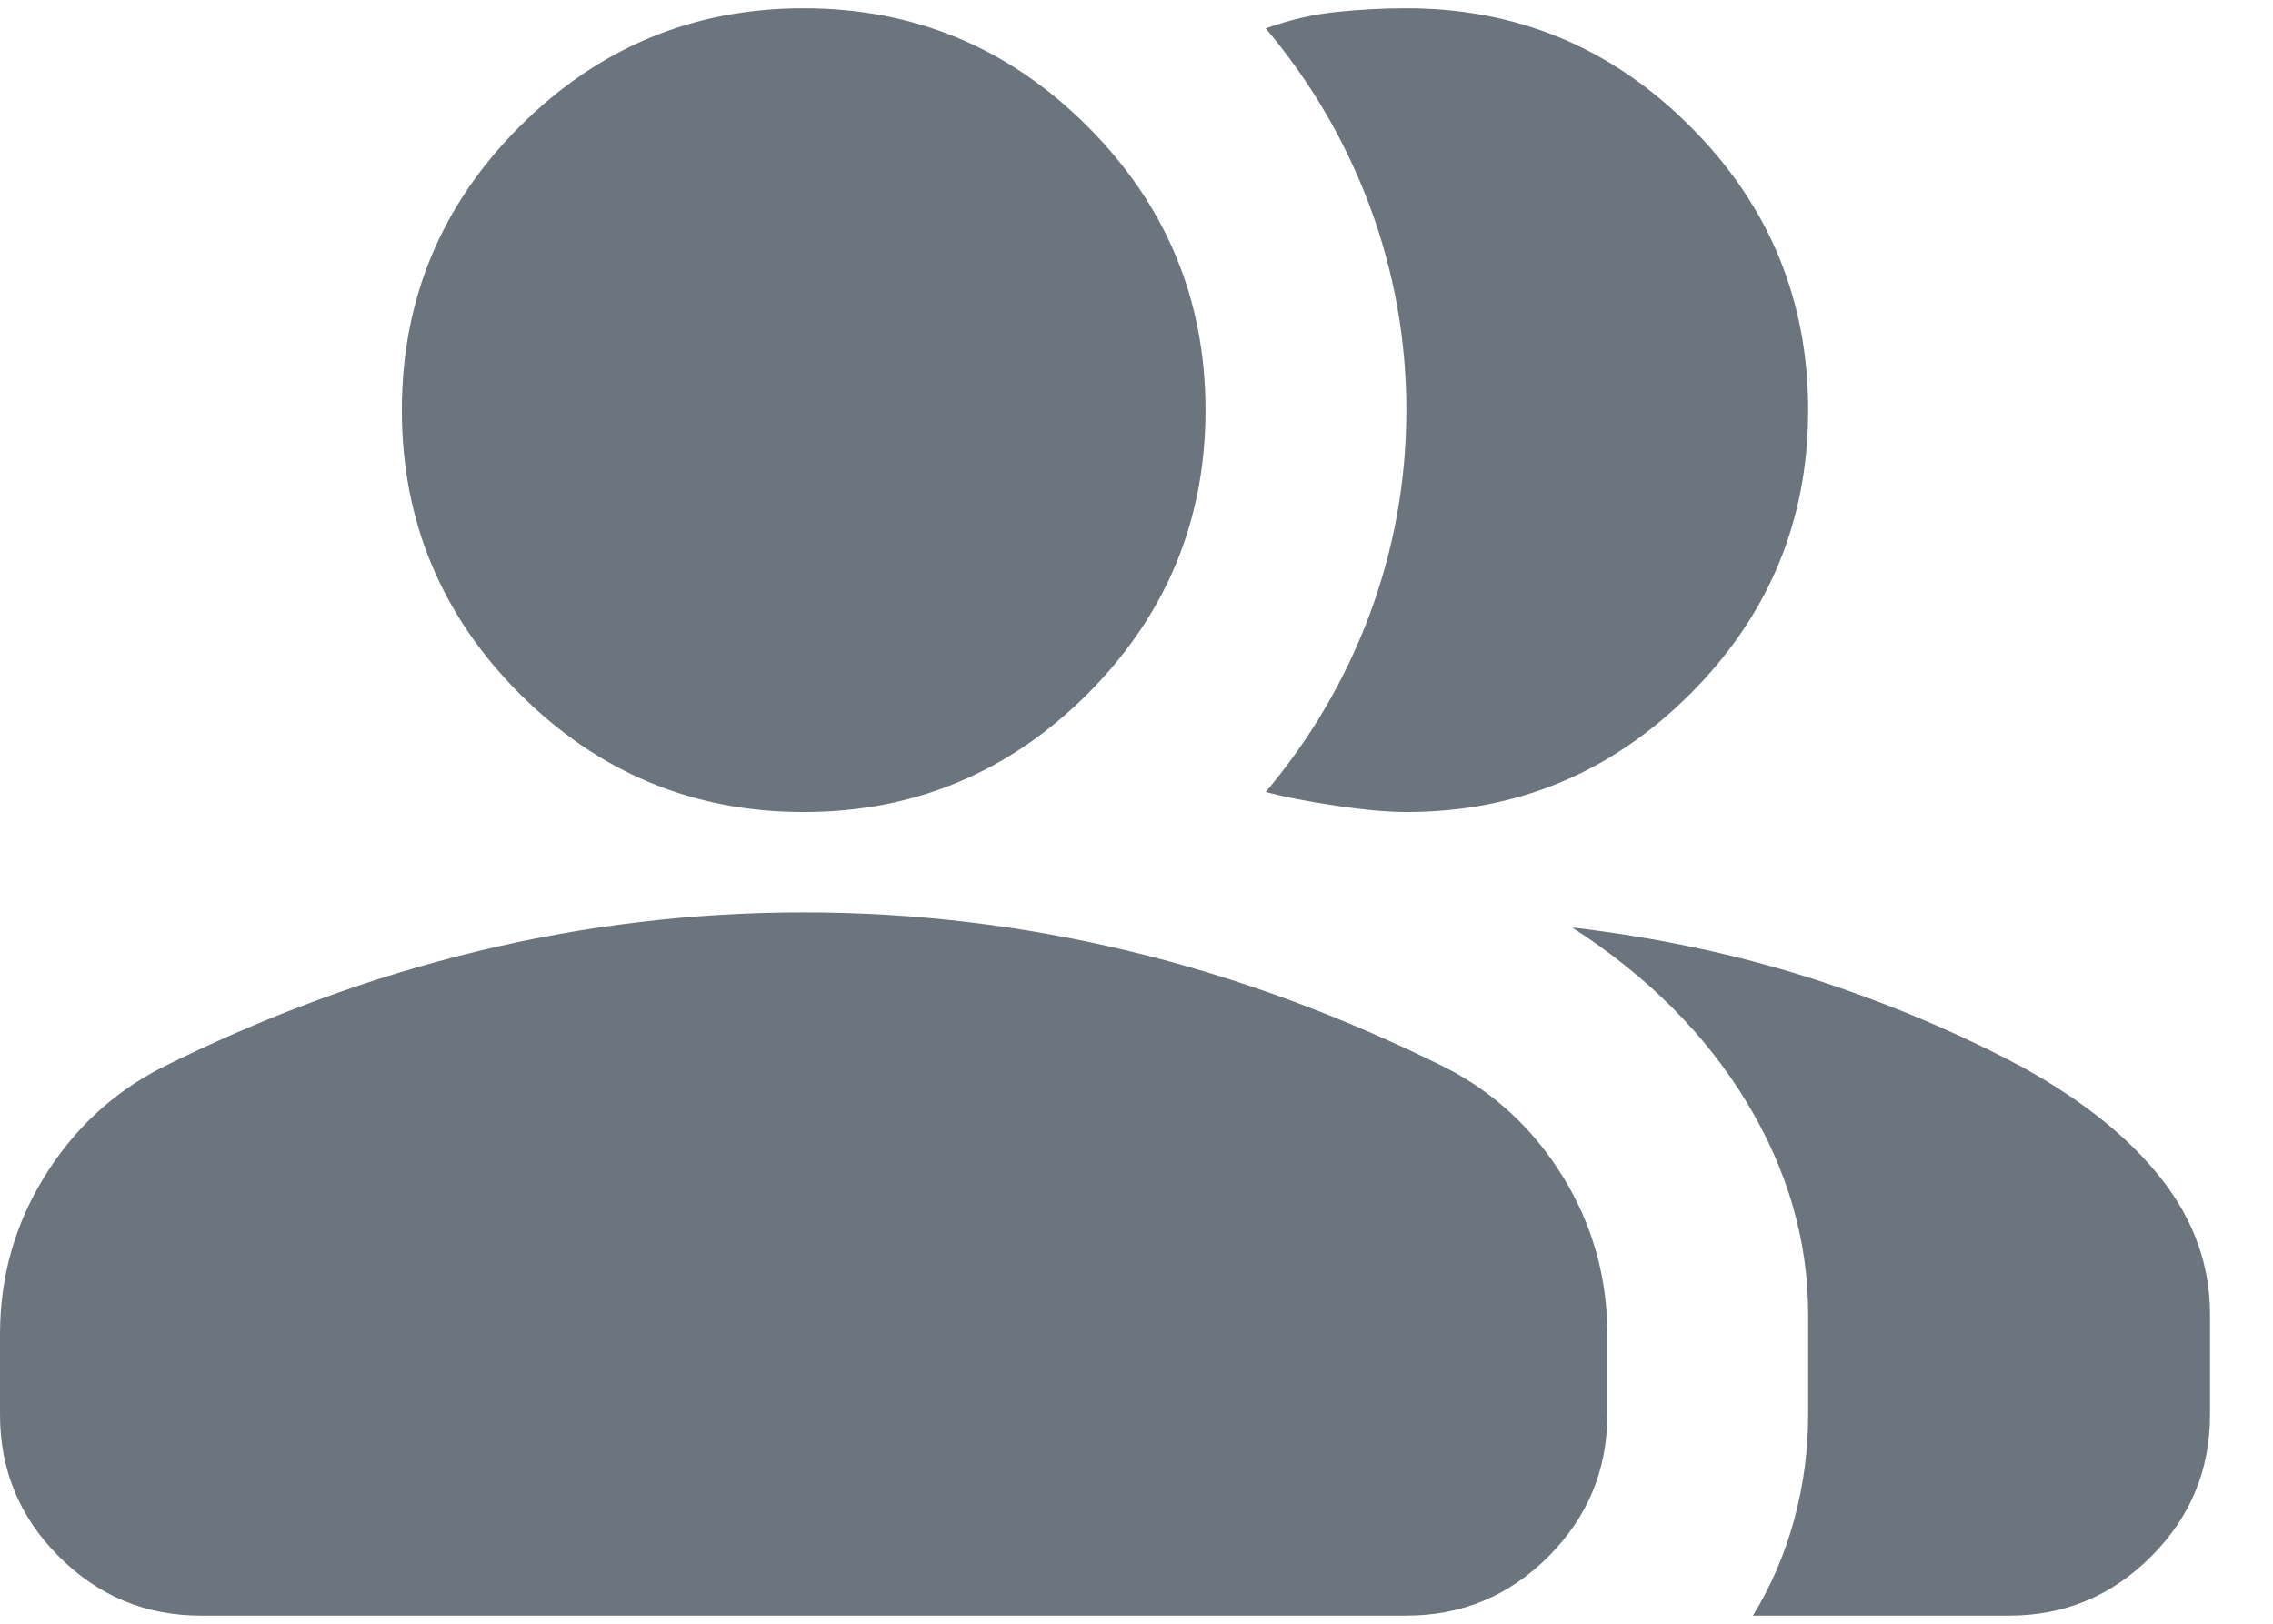 <svg width="14" height="10" viewBox="0 0 14 10" fill="none" xmlns="http://www.w3.org/2000/svg">
<path d="M0 8.218C0 7.867 0.09 7.545 0.271 7.251C0.451 6.957 0.691 6.733 0.99 6.578C1.629 6.259 2.279 6.019 2.939 5.859C3.599 5.699 4.269 5.619 4.95 5.619C5.63 5.619 6.301 5.699 6.961 5.859C7.621 6.019 8.27 6.259 8.91 6.578C9.209 6.733 9.448 6.957 9.629 7.251C9.809 7.545 9.9 7.867 9.9 8.218V8.713C9.9 9.053 9.778 9.345 9.536 9.587C9.294 9.829 9.002 9.95 8.662 9.95H1.237C0.897 9.95 0.606 9.829 0.364 9.587C0.121 9.345 0 9.053 0 8.713V8.218ZM10.797 9.95C10.91 9.765 10.995 9.566 11.052 9.355C11.109 9.143 11.137 8.93 11.137 8.713V8.094C11.137 7.641 11.011 7.205 10.758 6.787C10.505 6.37 10.147 6.011 9.683 5.712C10.209 5.774 10.704 5.88 11.168 6.029C11.632 6.179 12.065 6.362 12.467 6.578C12.839 6.785 13.122 7.014 13.318 7.267C13.514 7.519 13.612 7.795 13.612 8.094V8.713C13.612 9.053 13.491 9.345 13.248 9.587C13.006 9.829 12.715 9.95 12.375 9.95H10.797ZM4.95 5.001C4.269 5.001 3.687 4.758 3.202 4.274C2.717 3.789 2.475 3.206 2.475 2.526C2.475 1.845 2.717 1.262 3.202 0.778C3.687 0.293 4.269 0.051 4.95 0.051C5.63 0.051 6.213 0.293 6.698 0.778C7.182 1.262 7.425 1.845 7.425 2.526C7.425 3.206 7.182 3.789 6.698 4.274C6.213 4.758 5.63 5.001 4.95 5.001ZM11.137 2.526C11.137 3.206 10.895 3.789 10.41 4.274C9.925 4.758 9.343 5.001 8.662 5.001C8.549 5.001 8.404 4.988 8.229 4.962C8.054 4.936 7.909 4.908 7.796 4.877C8.074 4.547 8.288 4.181 8.438 3.779C8.587 3.376 8.662 2.959 8.662 2.526C8.662 2.093 8.587 1.675 8.438 1.273C8.288 0.871 8.074 0.505 7.796 0.175C7.94 0.123 8.085 0.089 8.229 0.074C8.373 0.059 8.518 0.051 8.662 0.051C9.343 0.051 9.925 0.293 10.41 0.778C10.895 1.262 11.137 1.845 11.137 2.526Z" fill="#6C757D"/>
</svg>
